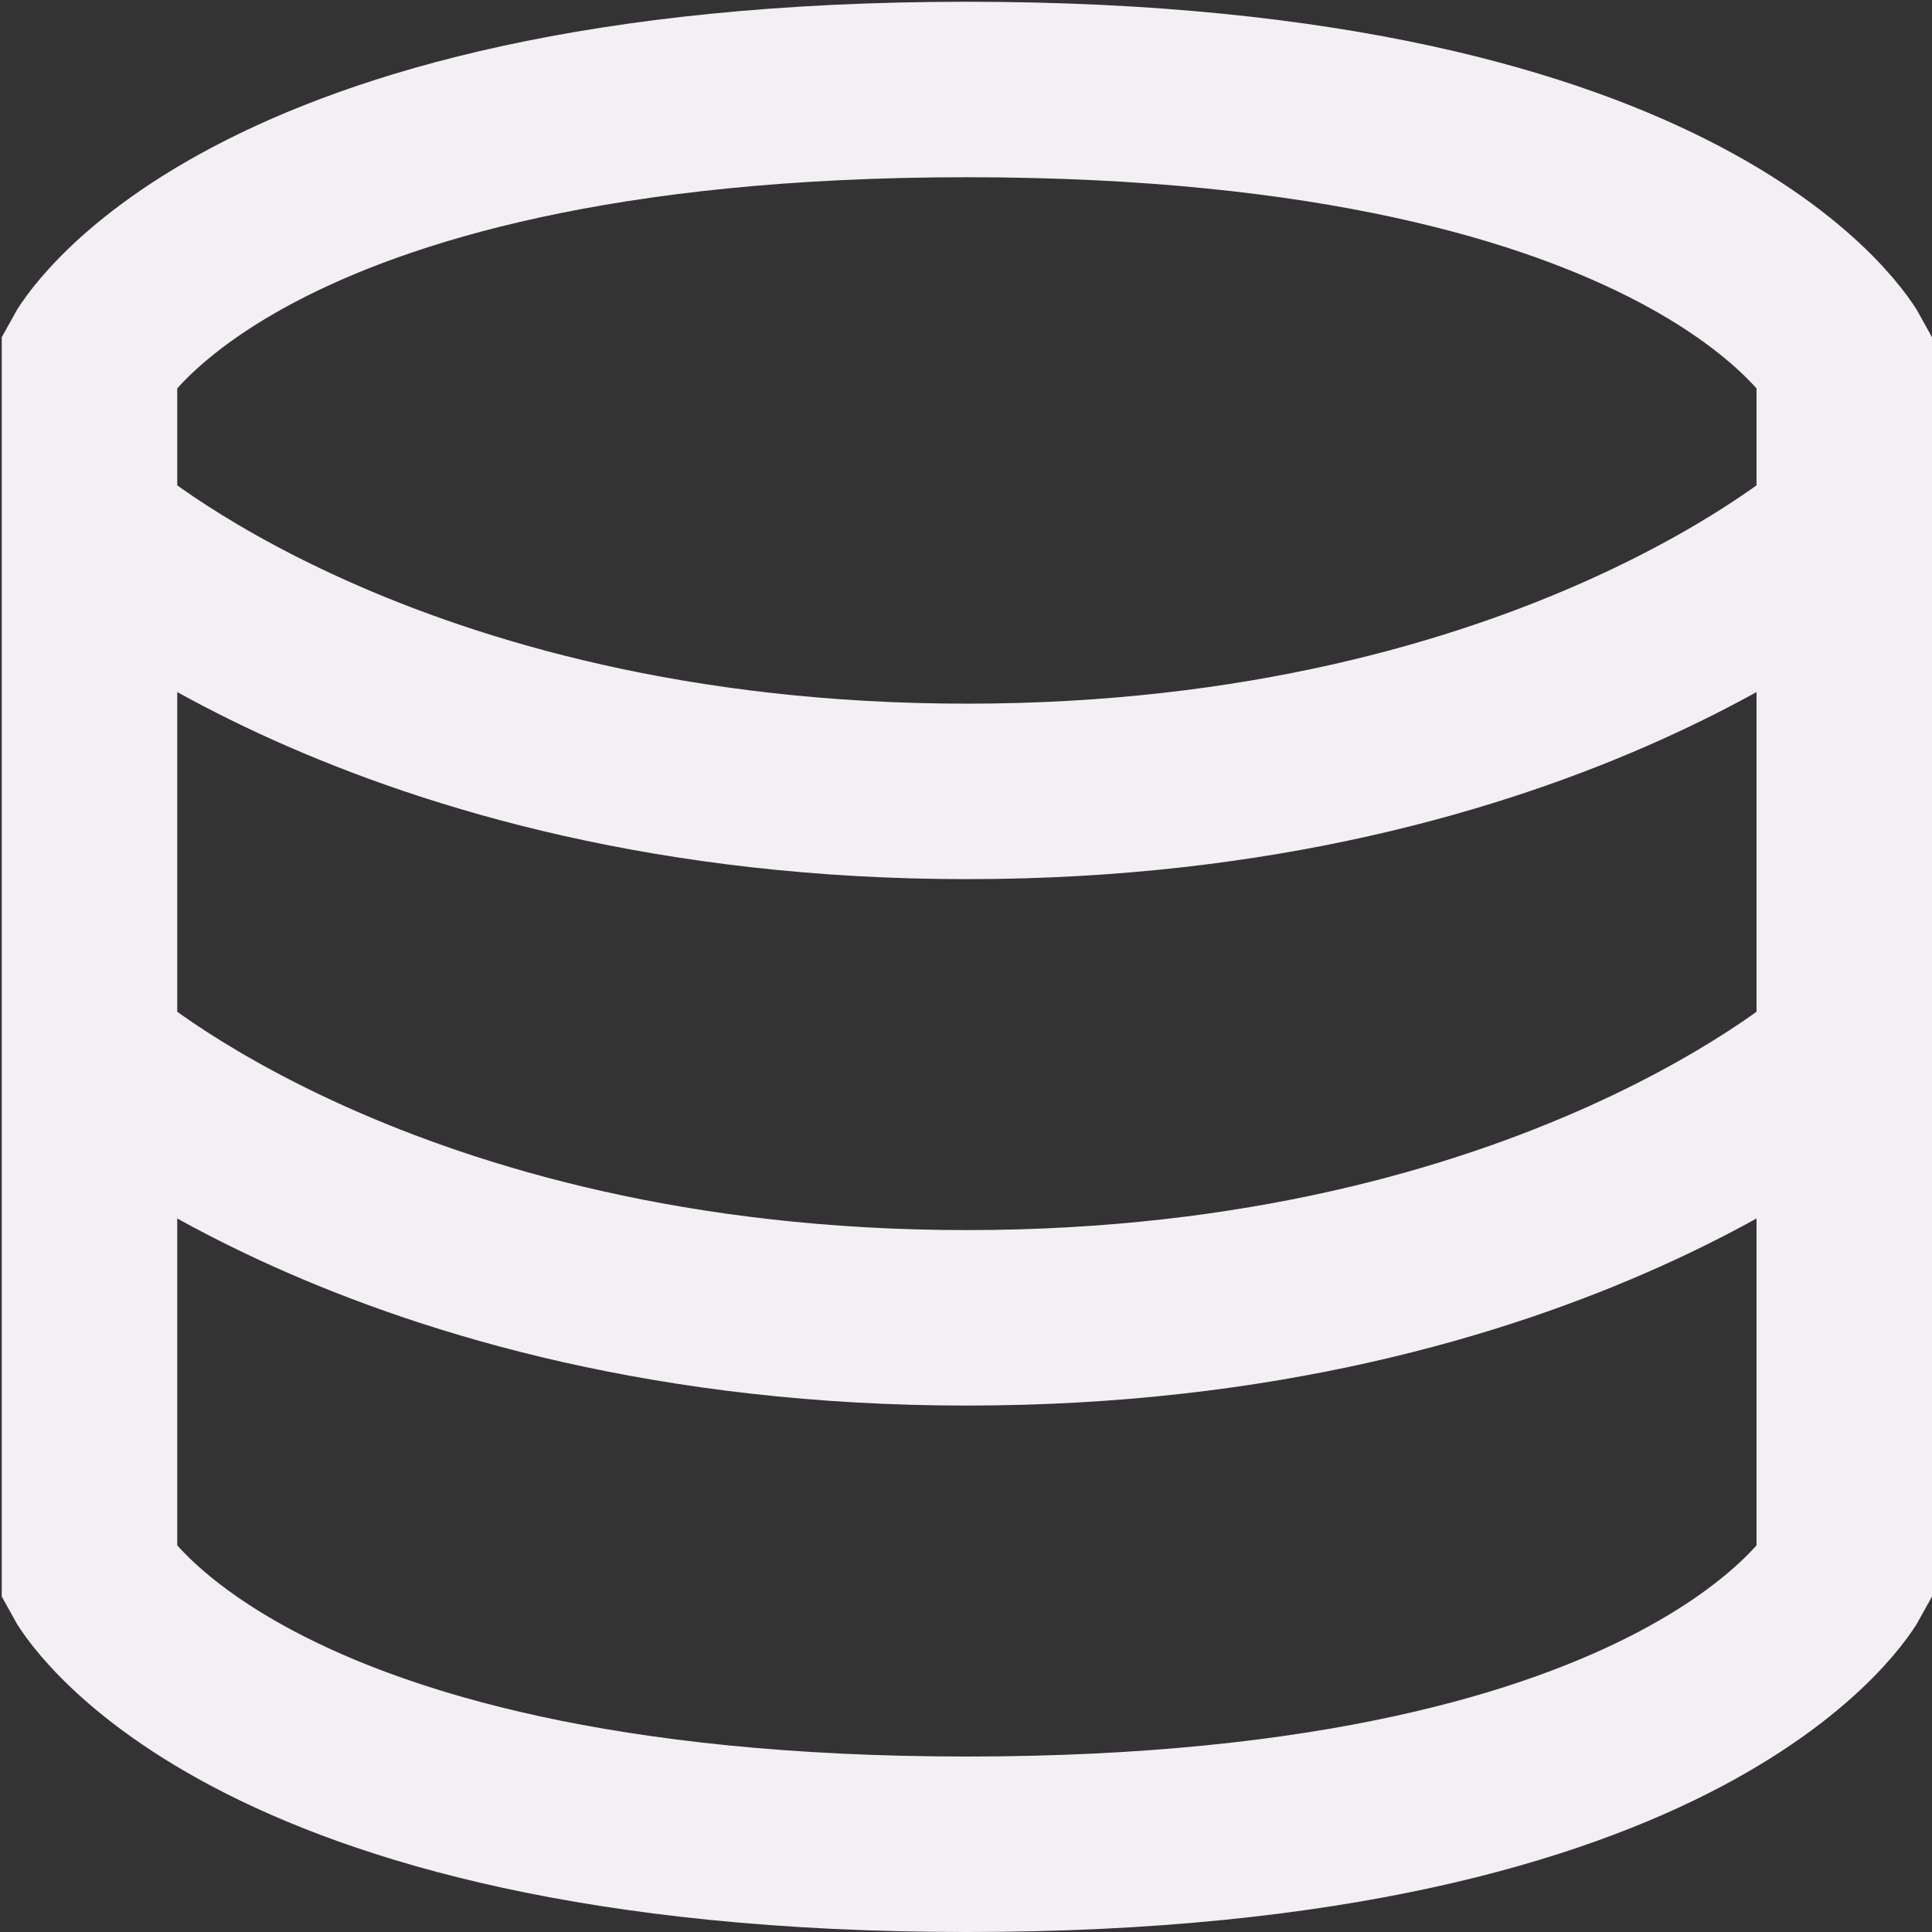 <svg width="734" height="734" viewBox="0 0 734 734" fill="none" xmlns="http://www.w3.org/2000/svg">
<rect x="0" y="0" width="734" height="734" fill="#333333" stroke="none"/>
<path d="M34 400.667C34 400.667 145.111 500.667 367.333 500.667C589.556 500.667 700.667 400.667 700.667 400.667M34 200.667C34 200.667 145.111 300.667 367.333 300.667C589.556 300.667 700.667 200.667 700.667 200.667M34 136.564C34 136.564 89.556 34 367.333 34C645.111 34 700.667 136.564 700.667 136.564V598.103C700.667 598.103 645.111 700.667 367.333 700.667C89.556 700.667 34 598.103 34 598.103V136.564Z" stroke="#F4EEF5" stroke-width="66.667"/>
</svg>
